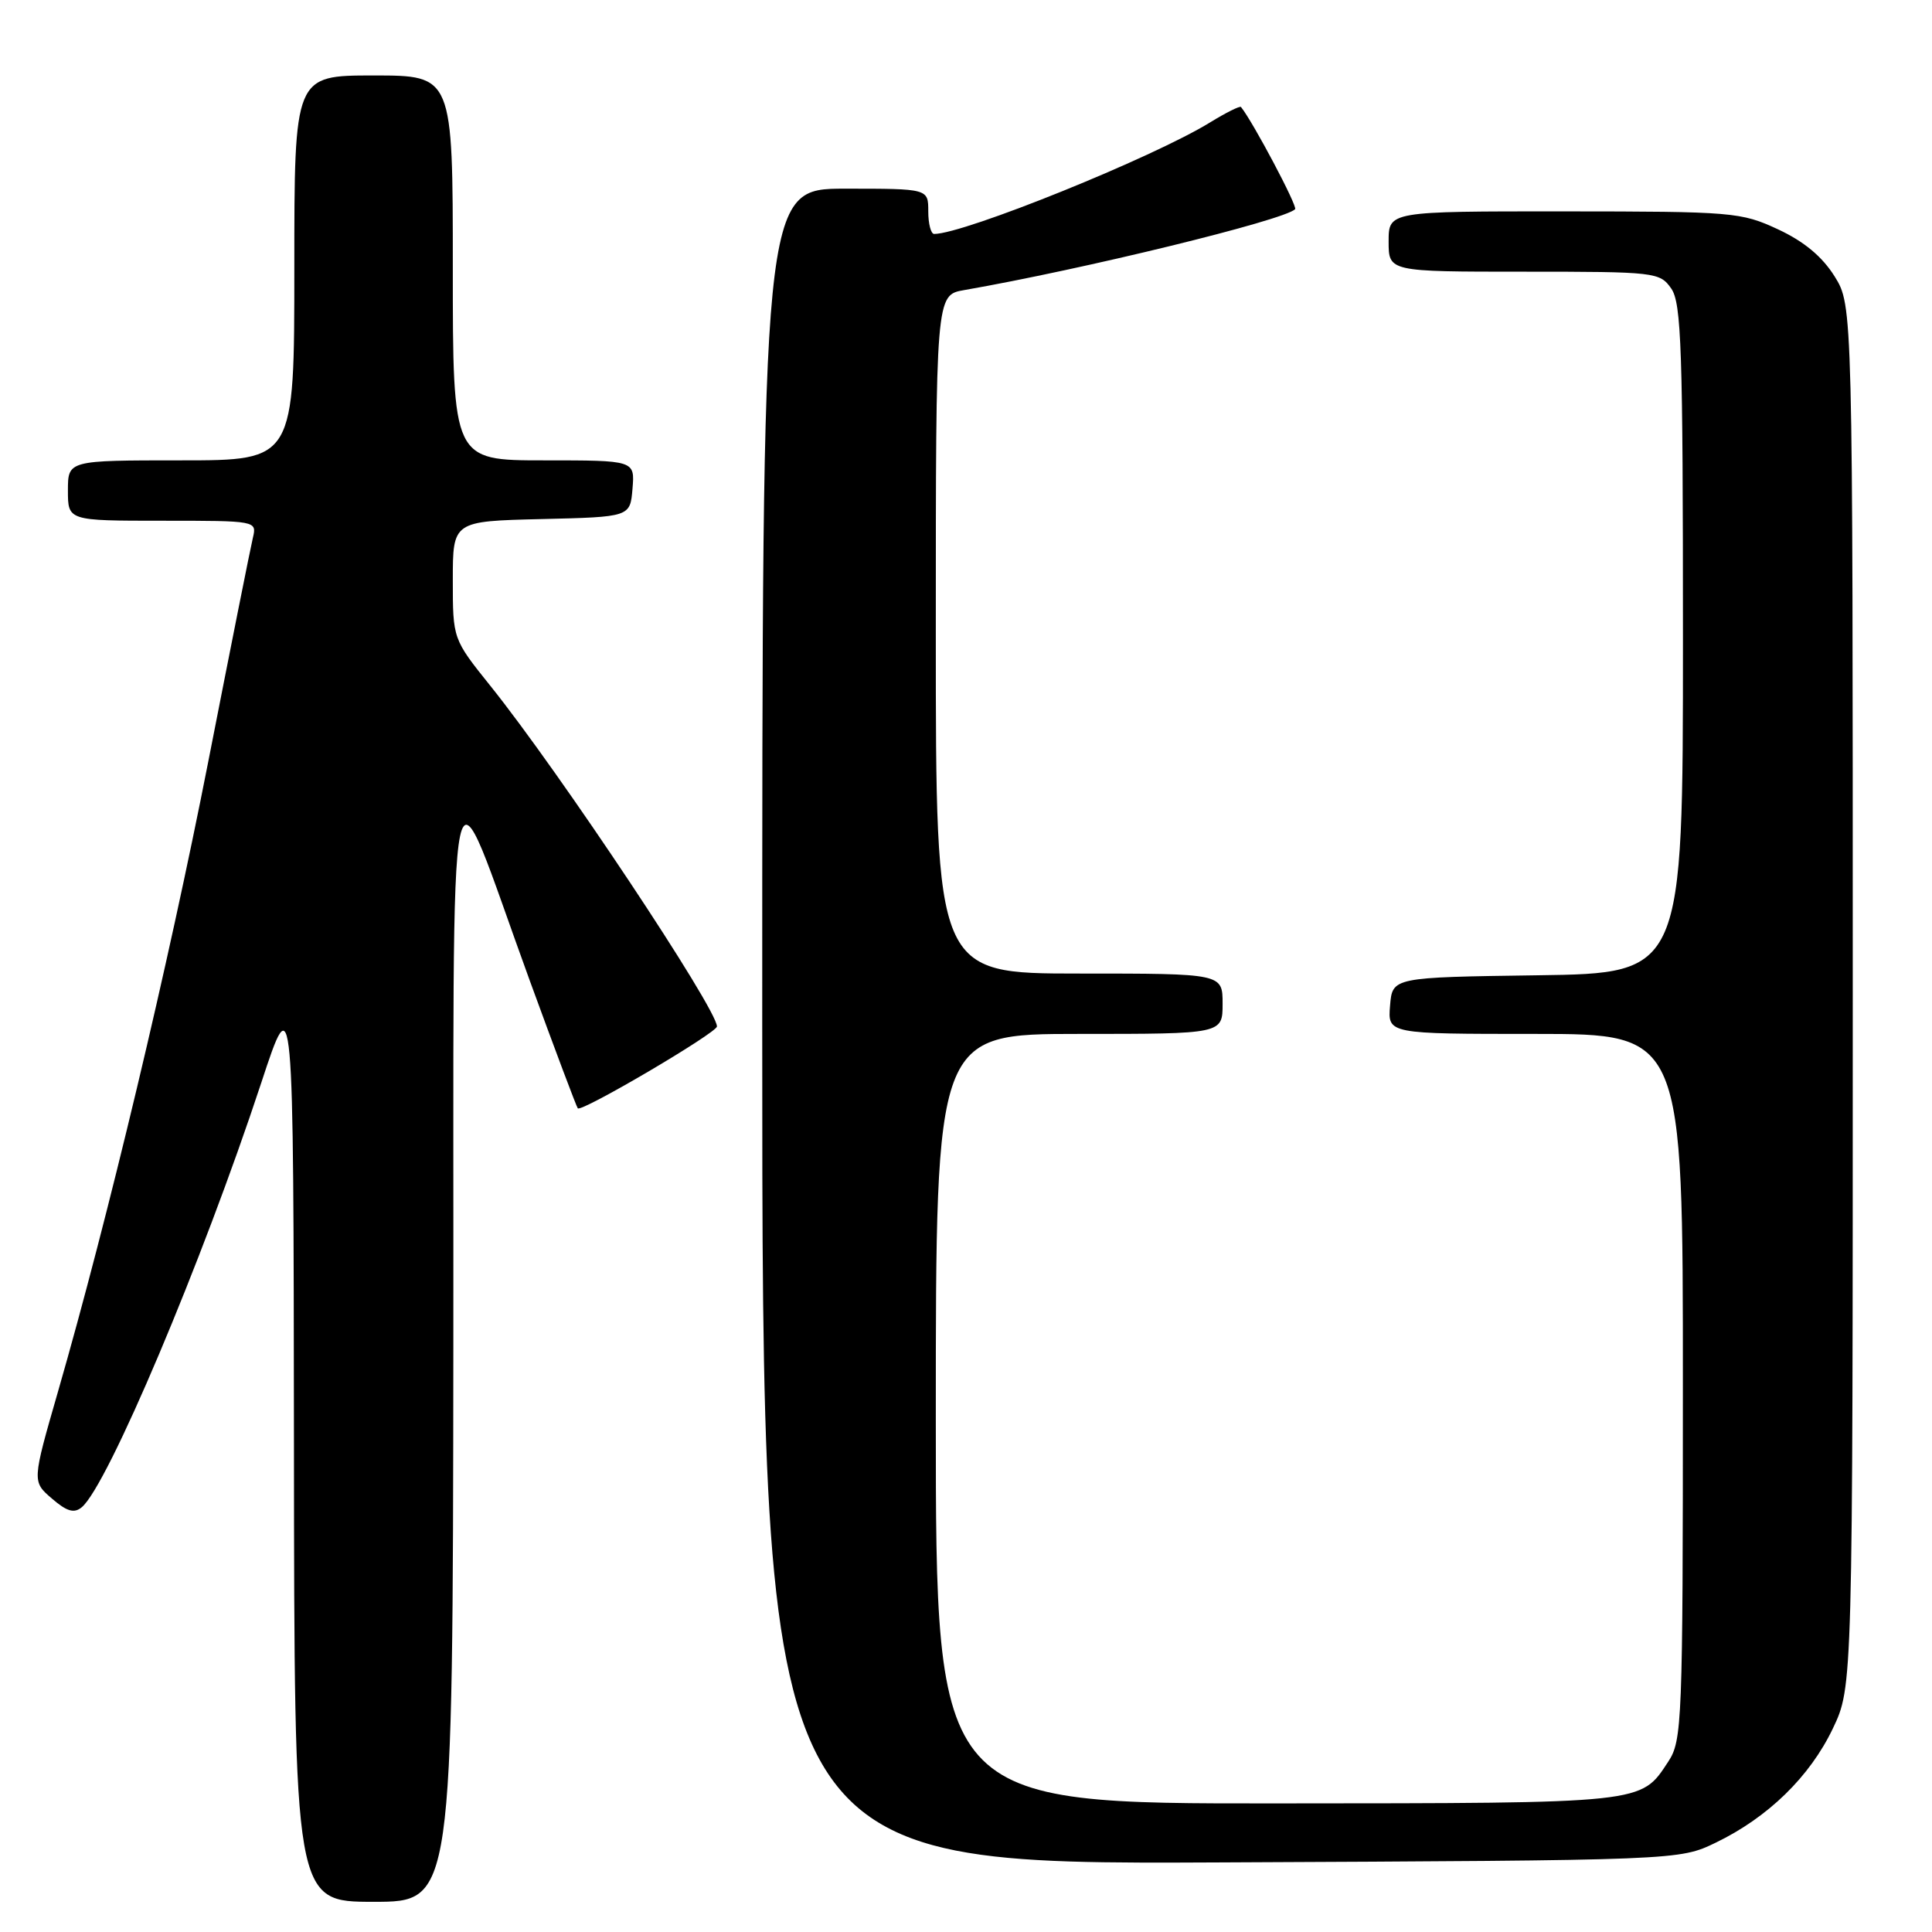 <?xml version="1.0" encoding="UTF-8" standalone="no"?>
<!DOCTYPE svg PUBLIC "-//W3C//DTD SVG 1.1//EN" "http://www.w3.org/Graphics/SVG/1.1/DTD/svg11.dtd" >
<svg xmlns="http://www.w3.org/2000/svg" xmlns:xlink="http://www.w3.org/1999/xlink" version="1.1" viewBox="0 0 256 256">
 <g >
 <path fill="currentColor"
d=" M 60.07 178.25 C 60.15 93.57 58.97 99.20 70.22 130.00 C 73.53 139.07 76.39 146.66 76.56 146.86 C 77.05 147.41 95.00 136.85 95.00 136.01 C 95.00 133.66 74.11 102.25 64.97 90.87 C 60.00 84.67 60.00 84.67 60.00 76.87 C 60.00 69.06 60.00 69.06 71.75 68.78 C 83.50 68.50 83.50 68.50 83.81 64.75 C 84.12 61.00 84.12 61.00 72.06 61.00 C 60.00 61.00 60.00 61.00 60.00 35.50 C 60.00 10.00 60.00 10.00 49.50 10.00 C 39.00 10.00 39.00 10.00 39.00 35.50 C 39.00 61.00 39.00 61.00 24.00 61.00 C 9.00 61.00 9.00 61.00 9.00 65.00 C 9.00 69.00 9.00 69.00 21.52 69.00 C 33.99 69.00 34.04 69.01 33.51 71.25 C 33.21 72.49 30.54 85.88 27.58 101.00 C 22.25 128.15 14.36 161.22 7.68 184.41 C 4.25 196.31 4.25 196.31 6.88 198.57 C 8.86 200.28 9.82 200.56 10.83 199.72 C 14.25 196.89 26.78 167.25 34.61 143.50 C 38.89 130.50 38.89 130.50 38.95 191.25 C 39.00 252.00 39.00 252.00 49.50 252.00 C 60.00 252.00 60.00 252.00 60.07 178.25 Z  M 227.35 244.16 C 234.28 240.81 239.81 235.42 242.86 229.04 C 245.50 223.50 245.50 223.50 245.50 132.00 C 245.50 40.50 245.50 40.50 243.10 36.63 C 241.46 34.01 239.06 32.00 235.60 30.39 C 230.70 28.11 229.61 28.02 207.25 28.01 C 184.00 28.00 184.00 28.00 184.00 32.00 C 184.00 36.00 184.00 36.00 201.94 36.00 C 219.35 36.00 219.93 36.07 221.44 38.22 C 222.80 40.15 223.00 46.26 223.00 84.70 C 223.00 128.96 223.00 128.96 203.75 129.23 C 184.50 129.50 184.50 129.50 184.19 133.25 C 183.88 137.00 183.88 137.00 203.44 137.00 C 223.00 137.00 223.00 137.00 222.99 183.75 C 222.99 228.28 222.89 230.64 221.05 233.43 C 217.38 239.01 218.18 238.93 169.25 238.96 C 124.00 239.00 124.00 239.00 124.00 188.00 C 124.00 137.00 124.00 137.00 143.00 137.00 C 162.00 137.00 162.00 137.00 162.00 133.00 C 162.00 129.00 162.00 129.00 143.00 129.00 C 124.00 129.00 124.00 129.00 124.00 84.05 C 124.00 39.09 124.00 39.09 127.75 38.44 C 143.52 35.69 170.15 29.19 171.61 27.72 C 171.97 27.37 166.07 16.22 164.44 14.18 C 164.30 14.00 162.46 14.92 160.34 16.22 C 152.80 20.87 127.74 31.00 123.78 31.00 C 123.35 31.00 123.00 29.65 123.00 28.00 C 123.00 25.00 123.00 25.00 112.00 25.00 C 101.00 25.00 101.00 25.00 101.00 136.03 C 101.00 247.06 101.00 247.06 161.75 246.78 C 222.50 246.50 222.50 246.50 227.35 244.16 Z "/>
</g>
</svg>